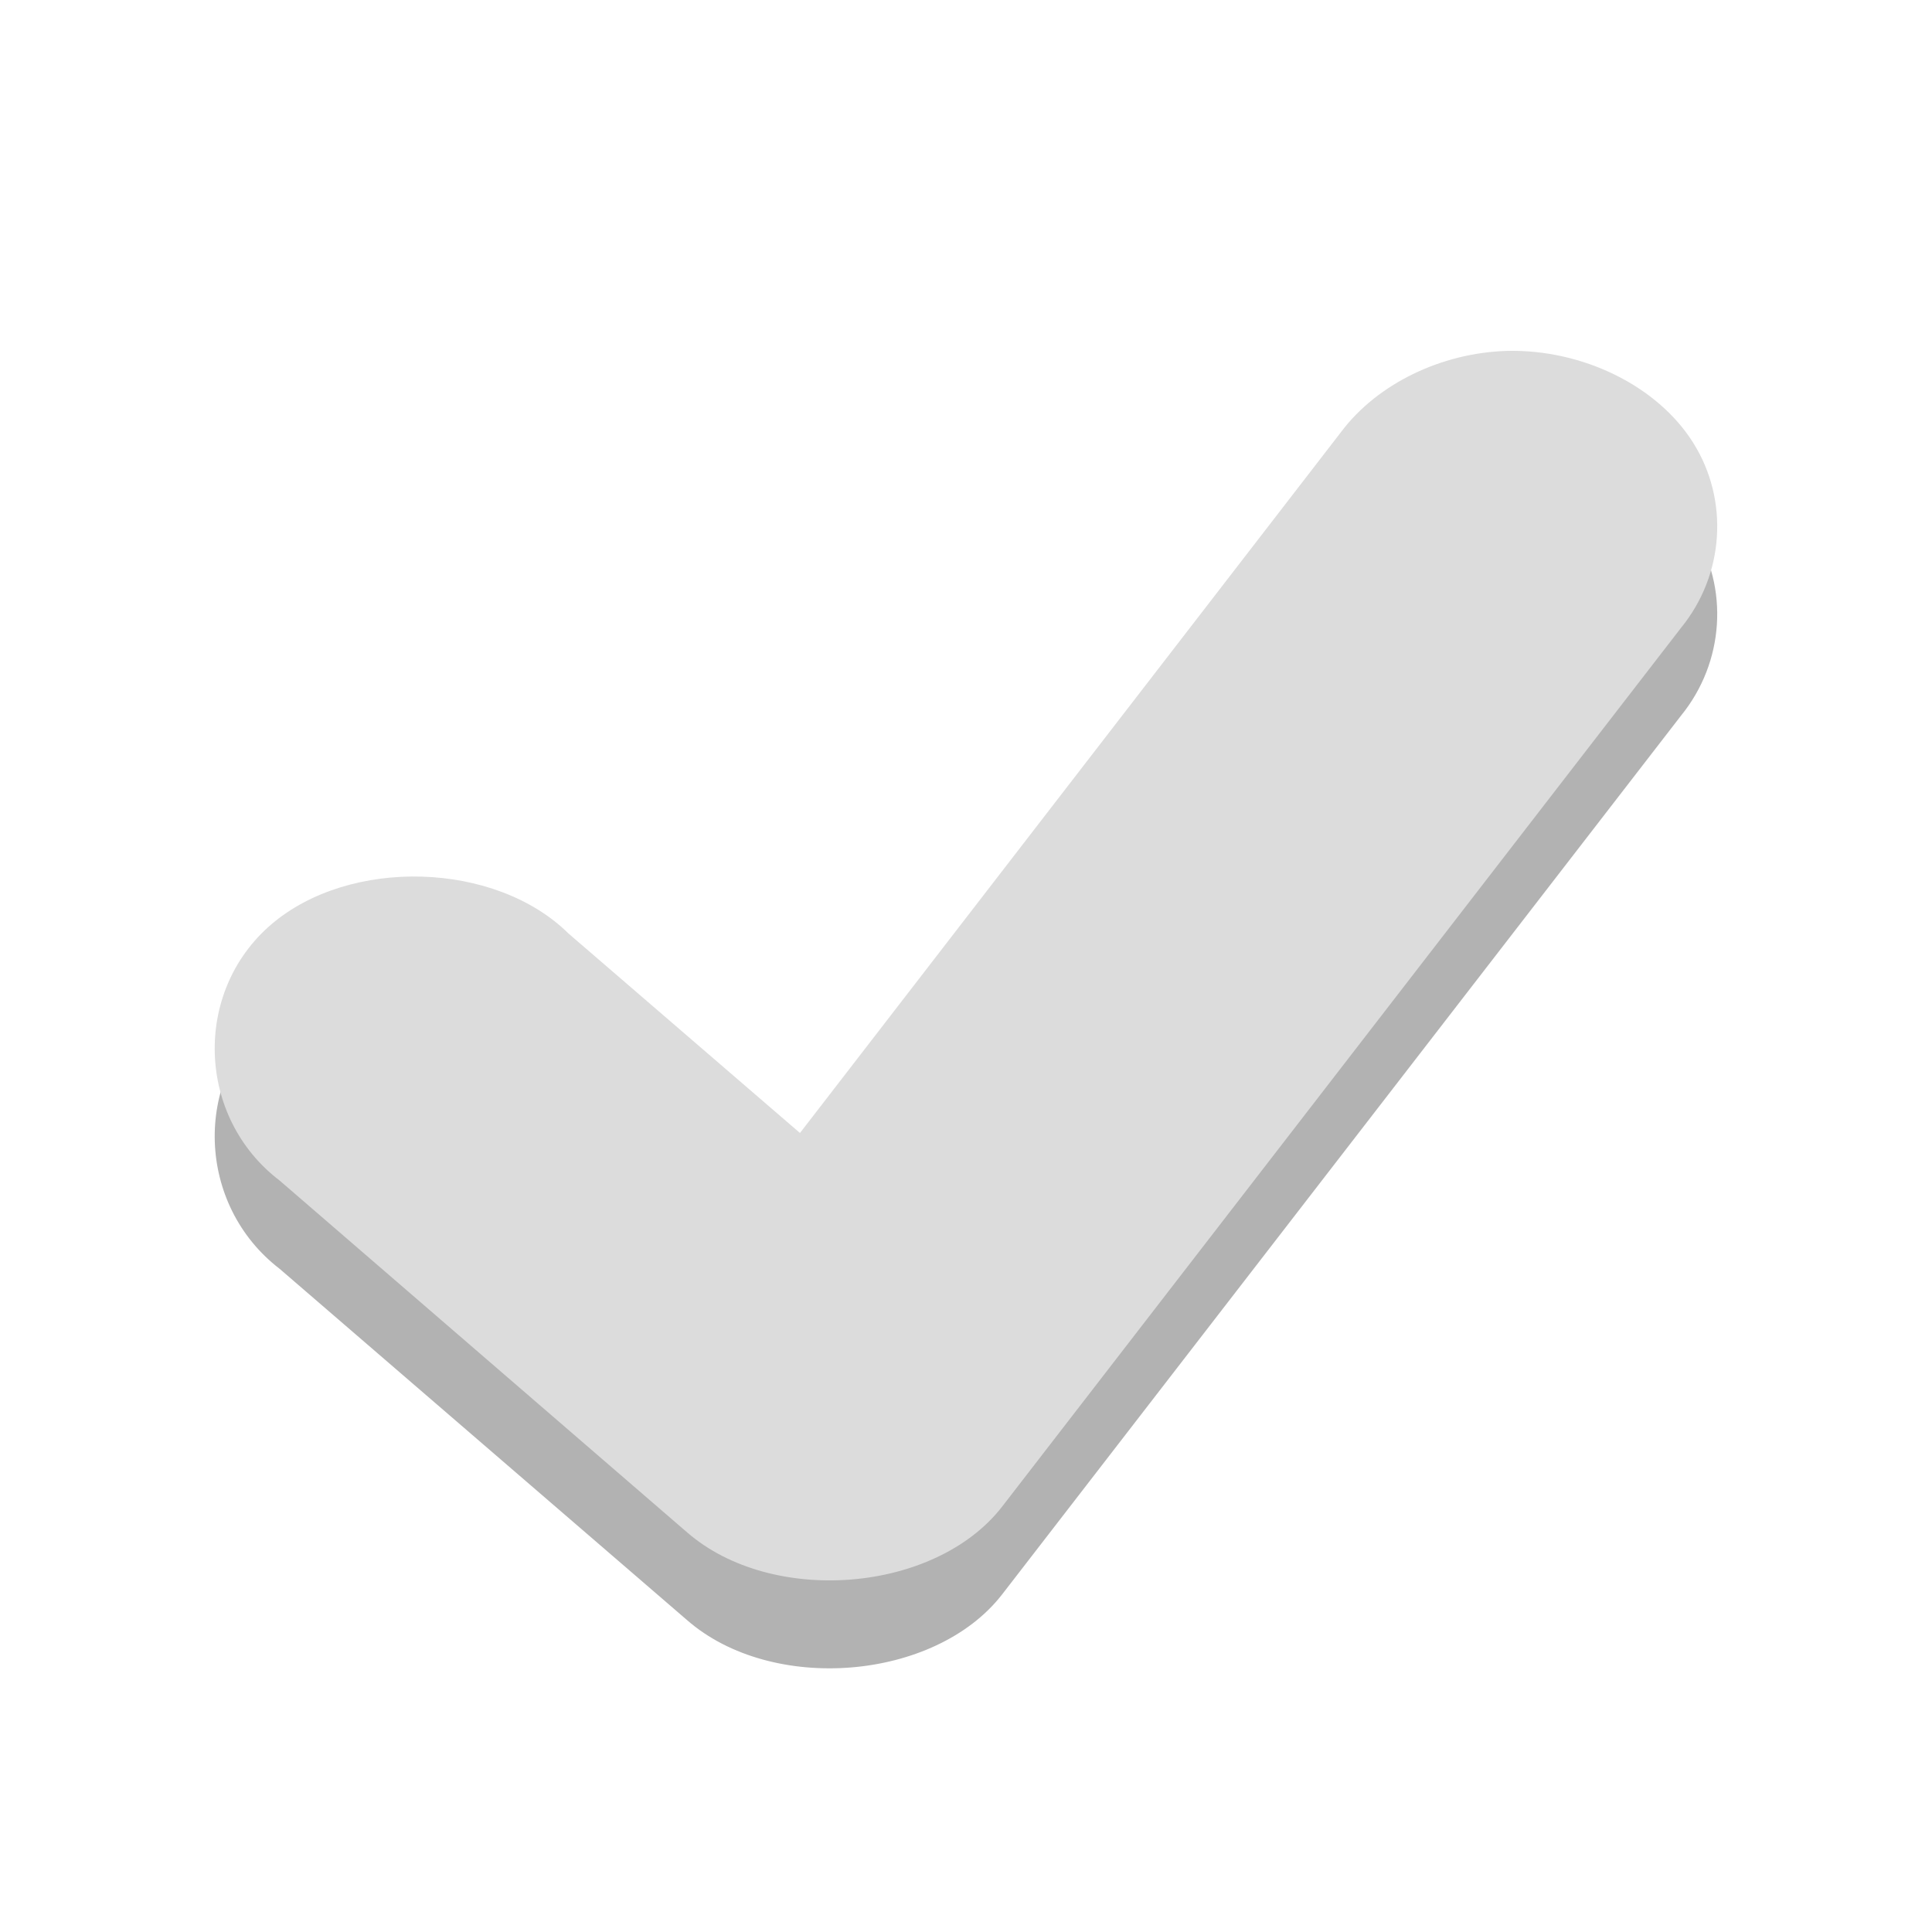 <?xml version="1.0" encoding="UTF-8"?>
<svg xmlns="http://www.w3.org/2000/svg" xmlns:xlink="http://www.w3.org/1999/xlink" width="16px" height="16px" viewBox="0 0 16 16" version="1.1">
<defs>
<filter id="alpha" filterUnits="objectBoundingBox" x="0%" y="0%" width="100%" height="100%">
  <feColorMatrix type="matrix" in="SourceGraphic" values="0 0 0 0 1 0 0 0 0 1 0 0 0 0 1 0 0 0 1 0"/>
</filter>
<mask id="mask0">
  <g filter="url(#alpha)">
<rect x="0" y="0" width="16" height="16" style="fill:rgb(0%,0%,0%);fill-opacity:0.302;stroke:none;"/>
  </g>
</mask>
<clipPath id="clip1">
  <rect width="16" height="16"/>
</clipPath>
<g id="surface6" clip-path="url(#clip1)">
<path style=" stroke:none;fill-rule:nonzero;fill:rgb(0%,0%,0%);fill-opacity:1;" d="M 12.48 3.637 C 13.105 3.617 13.727 3.922 14.023 4.395 C 14.32 4.867 14.281 5.484 13.922 5.926 L 8.297 13.207 C 7.742 13.918 6.395 14.031 5.691 13.418 L 2.316 10.508 C 1.629 9.98 1.594 8.941 2.246 8.383 C 2.898 7.824 4.102 7.859 4.707 8.457 L 6.625 10.113 L 11.109 4.301 C 11.406 3.906 11.934 3.648 12.48 3.637 Z "/>
</g>
</defs>
<g id="surface1">
<use xlink:href="#surface6" mask="url(#mask0)"/>
<path style=" stroke:none;fill-rule:nonzero;fill:rgb(86.275%,86.275%,86.275%);fill-opacity:1;" d="M 12.48 2.906 C 13.105 2.891 13.727 3.195 14.023 3.668 C 14.32 4.141 14.281 4.758 13.922 5.199 L 8.297 12.48 C 7.742 13.191 6.395 13.301 5.691 12.691 L 2.316 9.777 C 1.629 9.254 1.594 8.215 2.246 7.656 C 2.898 7.098 4.102 7.133 4.707 7.73 L 6.625 9.383 L 11.109 3.574 C 11.406 3.18 11.934 2.922 12.48 2.906 Z "/>
</g>
</svg>
